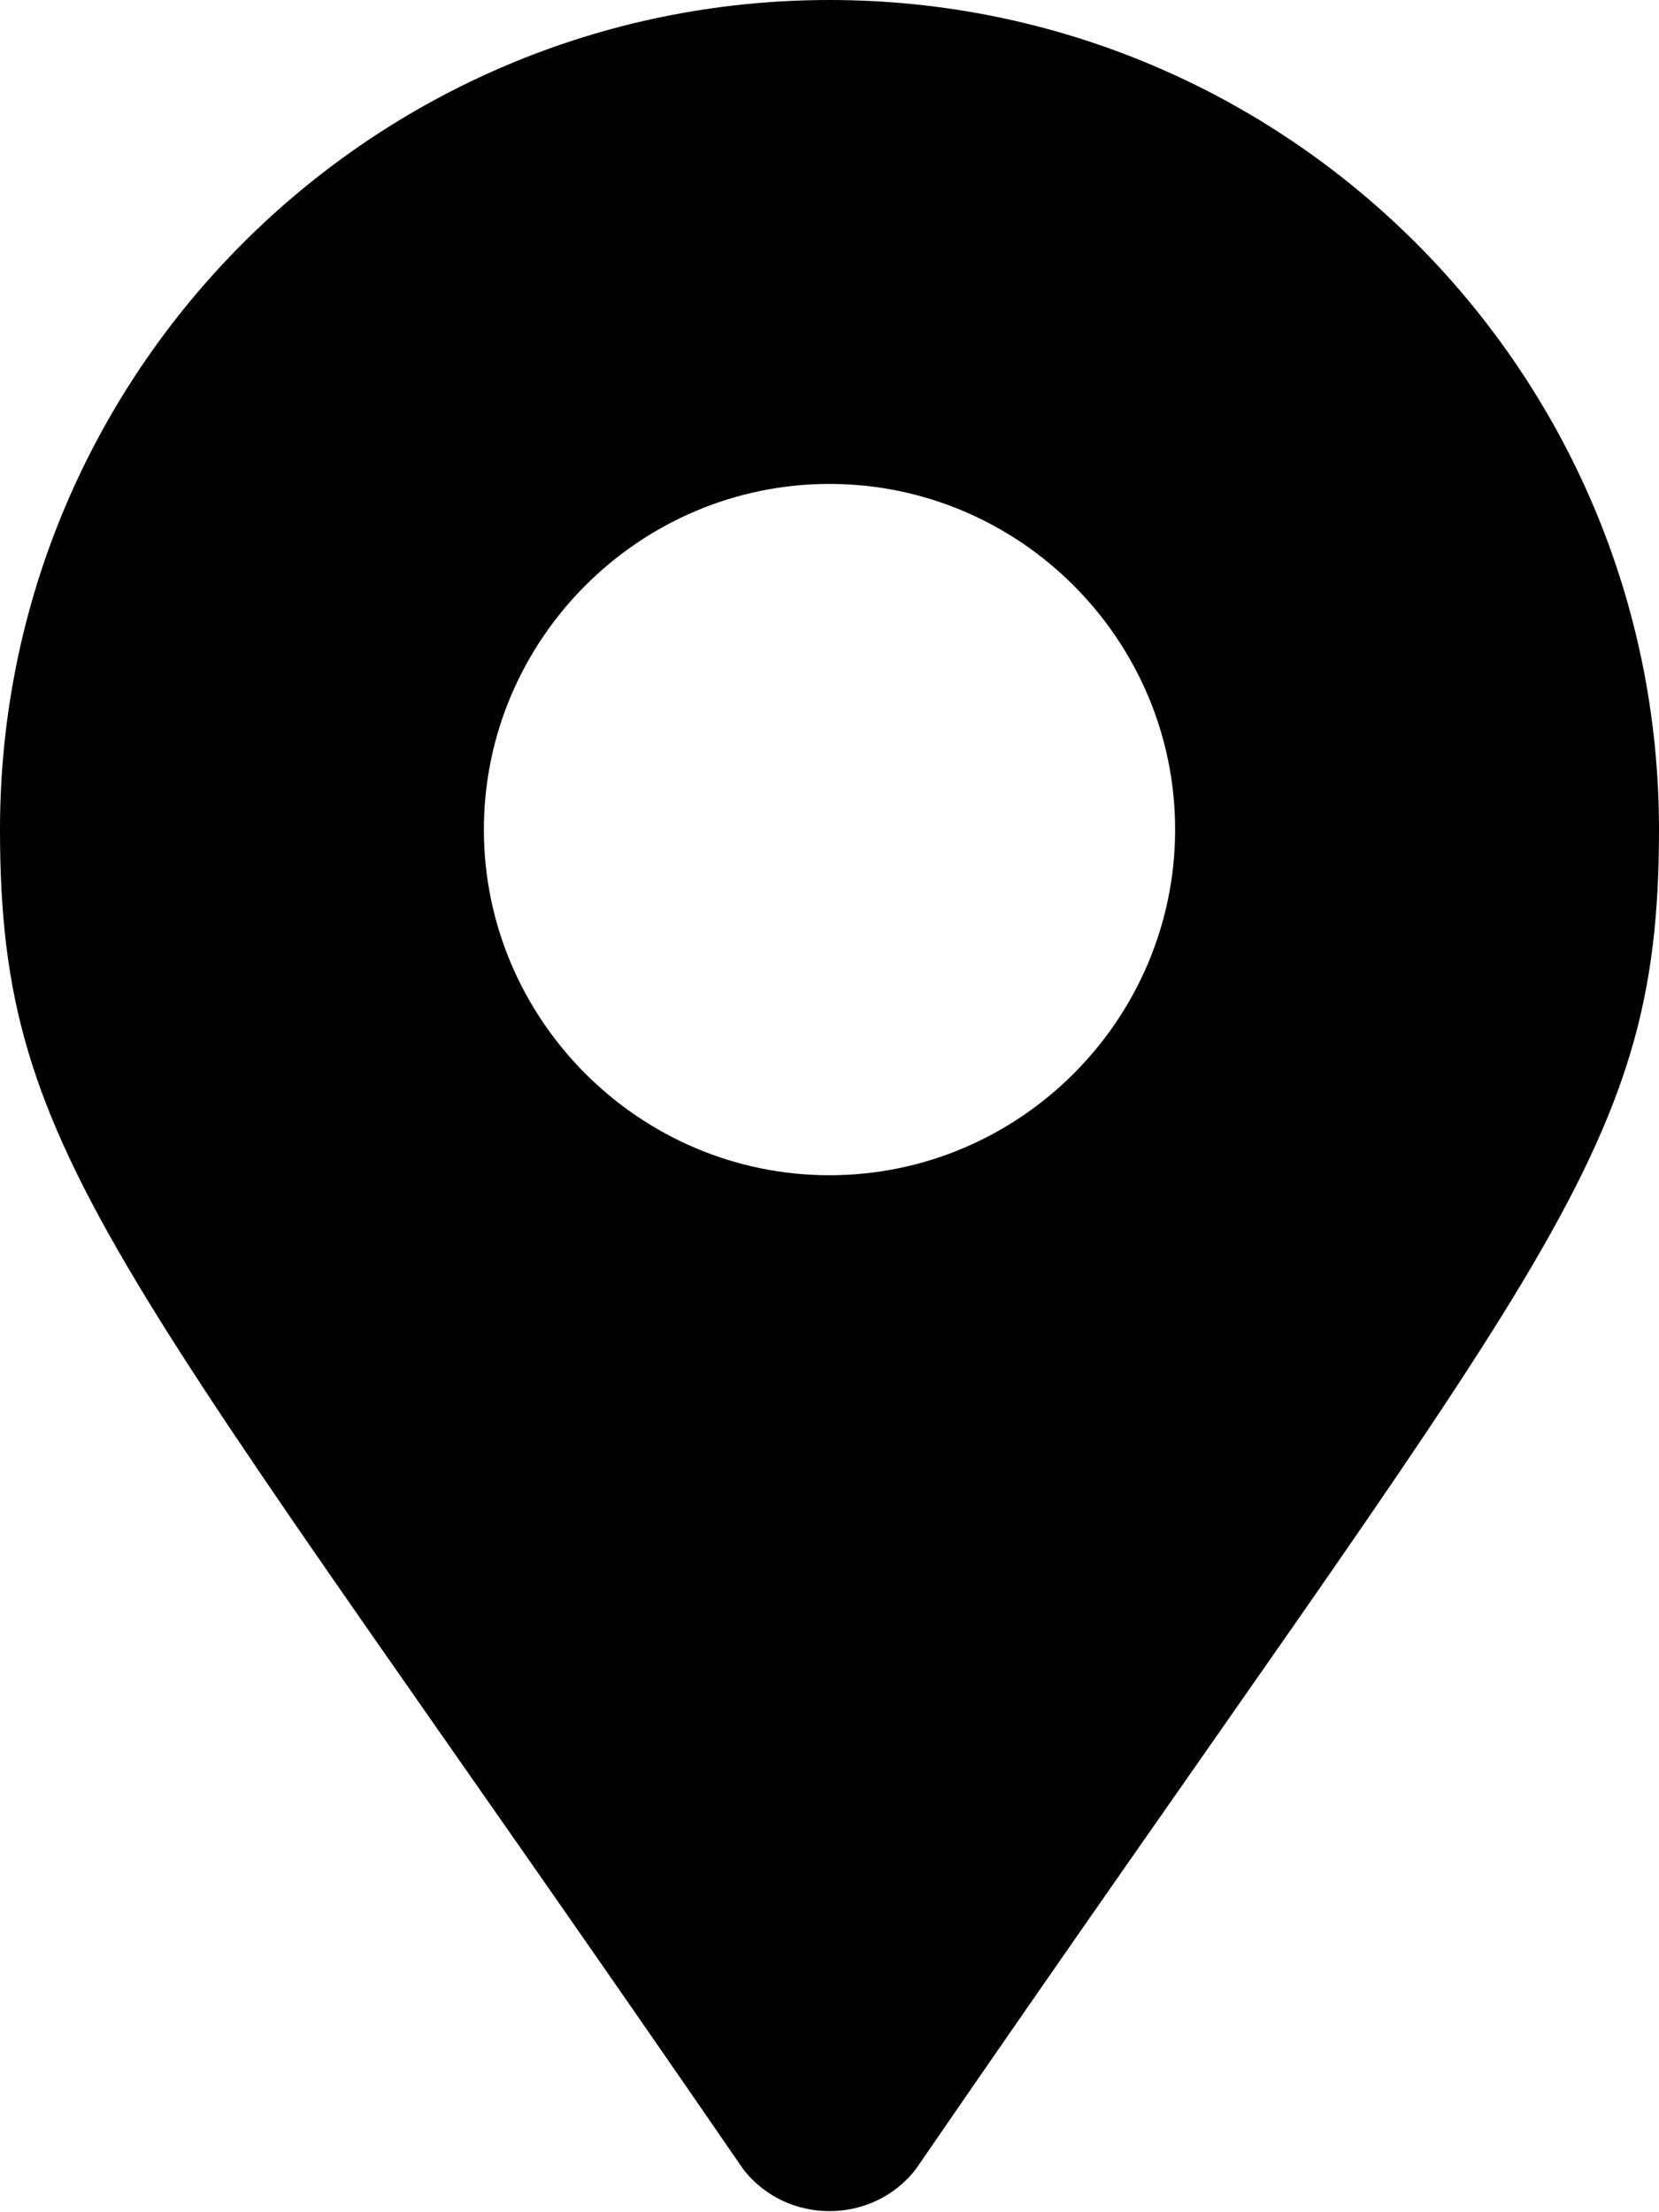 <svg xmlns="http://www.w3.org/2000/svg" viewBox="0 0 384 512"><path d="M192 0C86 0 0 86 0 192C0 269 27 291 172 502C182 515 202 515 212 502C357 291 384 269 384 192C384 86 298 0 192 0ZM192 272C148 272 112 236 112 192S148 112 192 112S272 148 272 192S236 272 192 272Z"/></svg>
